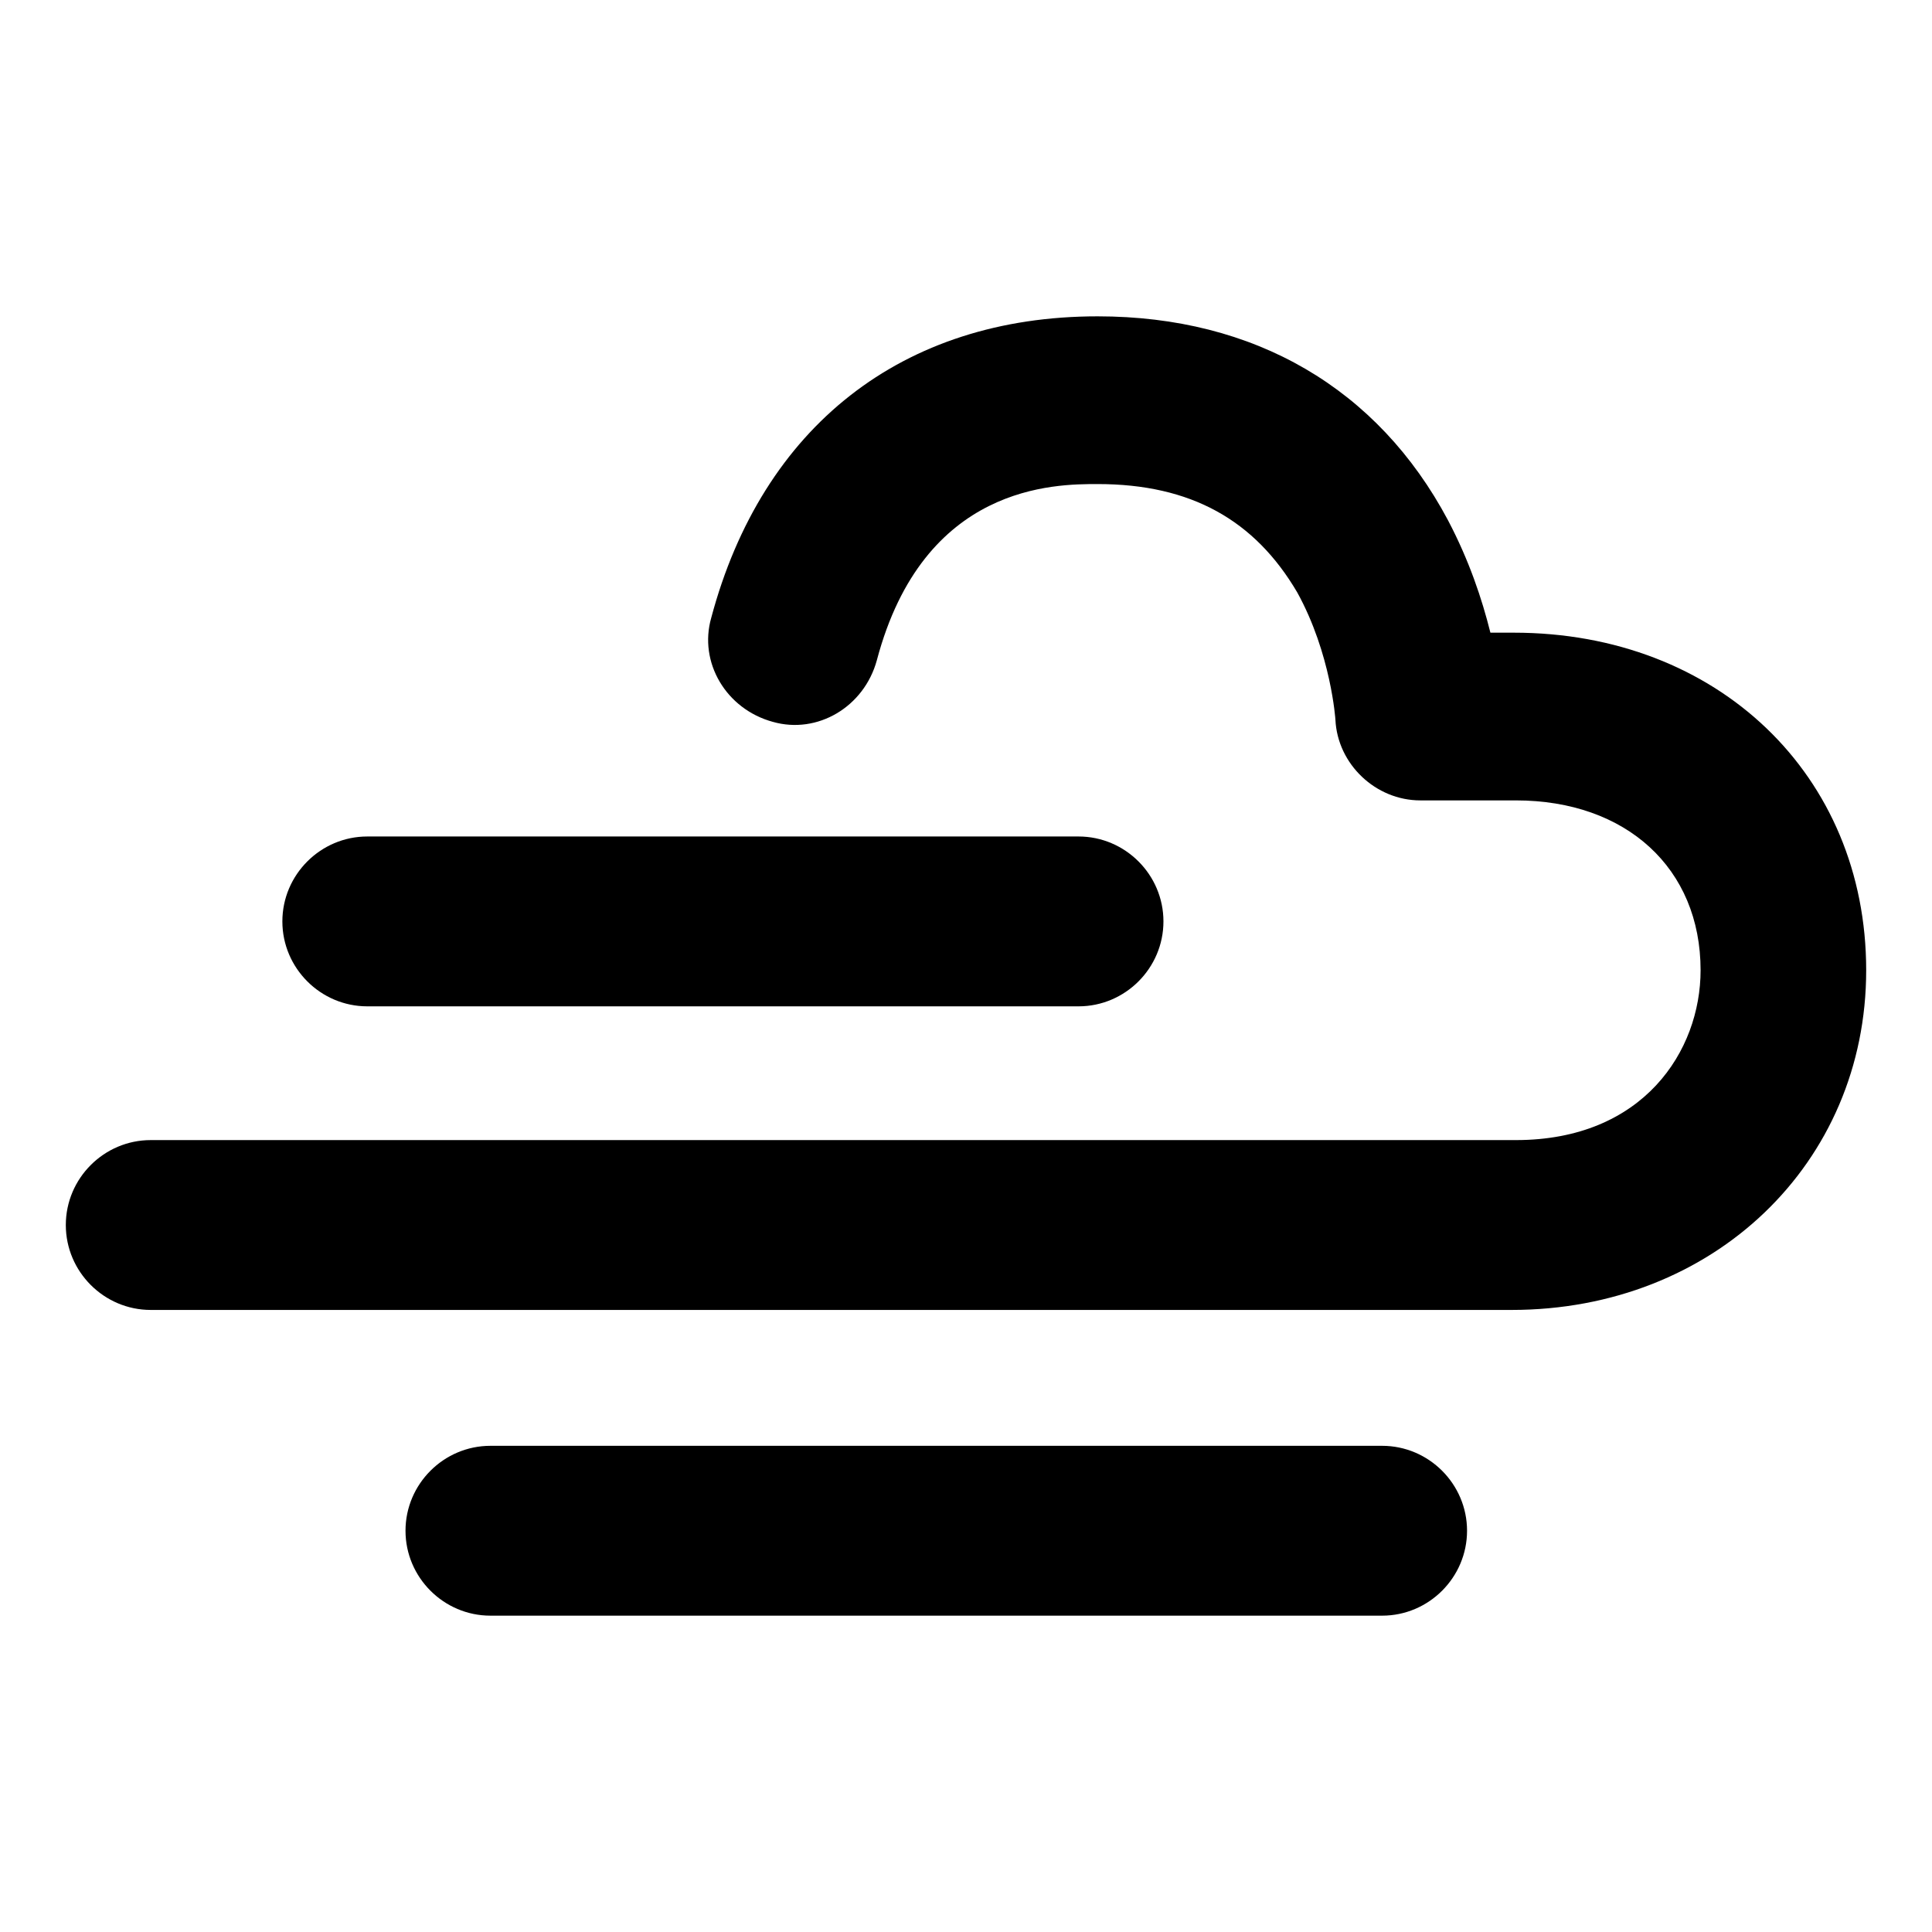 <?xml version="1.0" encoding="utf-8"?>
<!-- Generator: Adobe Illustrator 18.0.0, SVG Export Plug-In . SVG Version: 6.00 Build 0)  -->
<!DOCTYPE svg PUBLIC "-//W3C//DTD SVG 1.1//EN" "http://www.w3.org/Graphics/SVG/1.1/DTD/svg11.dtd">
<svg version="1.1" id="Layer_1" xmlns="http://www.w3.org/2000/svg" xmlns:xlink="http://www.w3.org/1999/xlink" x="0px" y="0px"
	 viewBox="0 0 91 91" enable-background="new 0 0 91 91" xml:space="preserve">
<g>
	<path d="M71.3,29.8h-1.1c-0.4-1.6-1-3.4-2-5.3c-3.3-6.2-9.1-9.6-16.5-9.6c-9.2,0-15.8,5.2-18.2,14.2c-0.6,2.1,0.7,4.3,2.9,4.9
		c2.1,0.6,4.3-0.7,4.9-2.9c2.2-8.3,8.4-8.3,10.4-8.3c4.4,0,7.4,1.7,9.4,5.1c1.6,2.9,1.8,6,1.8,6c0.1,2.1,1.9,3.8,4,3.8h4.5
		c5.2,0,8.7,3.2,8.7,8c0,3.8-2.7,8-8.7,8H49H35.1H7.1c-2.2,0-4,1.8-4,4c0,2.2,1.8,4,4,4h28.1H49h22.2c9.5,0,16.7-6.9,16.7-16
		C87.9,36.5,80.9,29.8,71.3,29.8z"/>
	<path d="M17.3,47.4h33.5c2.2,0,4-1.8,4-4c0-2.2-1.8-4-4-4H17.3c-2.2,0-4,1.8-4,4C13.3,45.6,15.1,47.4,17.3,47.4z"/>
	<path d="M65.1,68.1h-42c-2.2,0-4,1.8-4,4c0,2.2,1.8,4,4,4h42c2.2,0,4-1.8,4-4C69.1,69.9,67.3,68.1,65.1,68.1z"/>
</g>
</svg>
